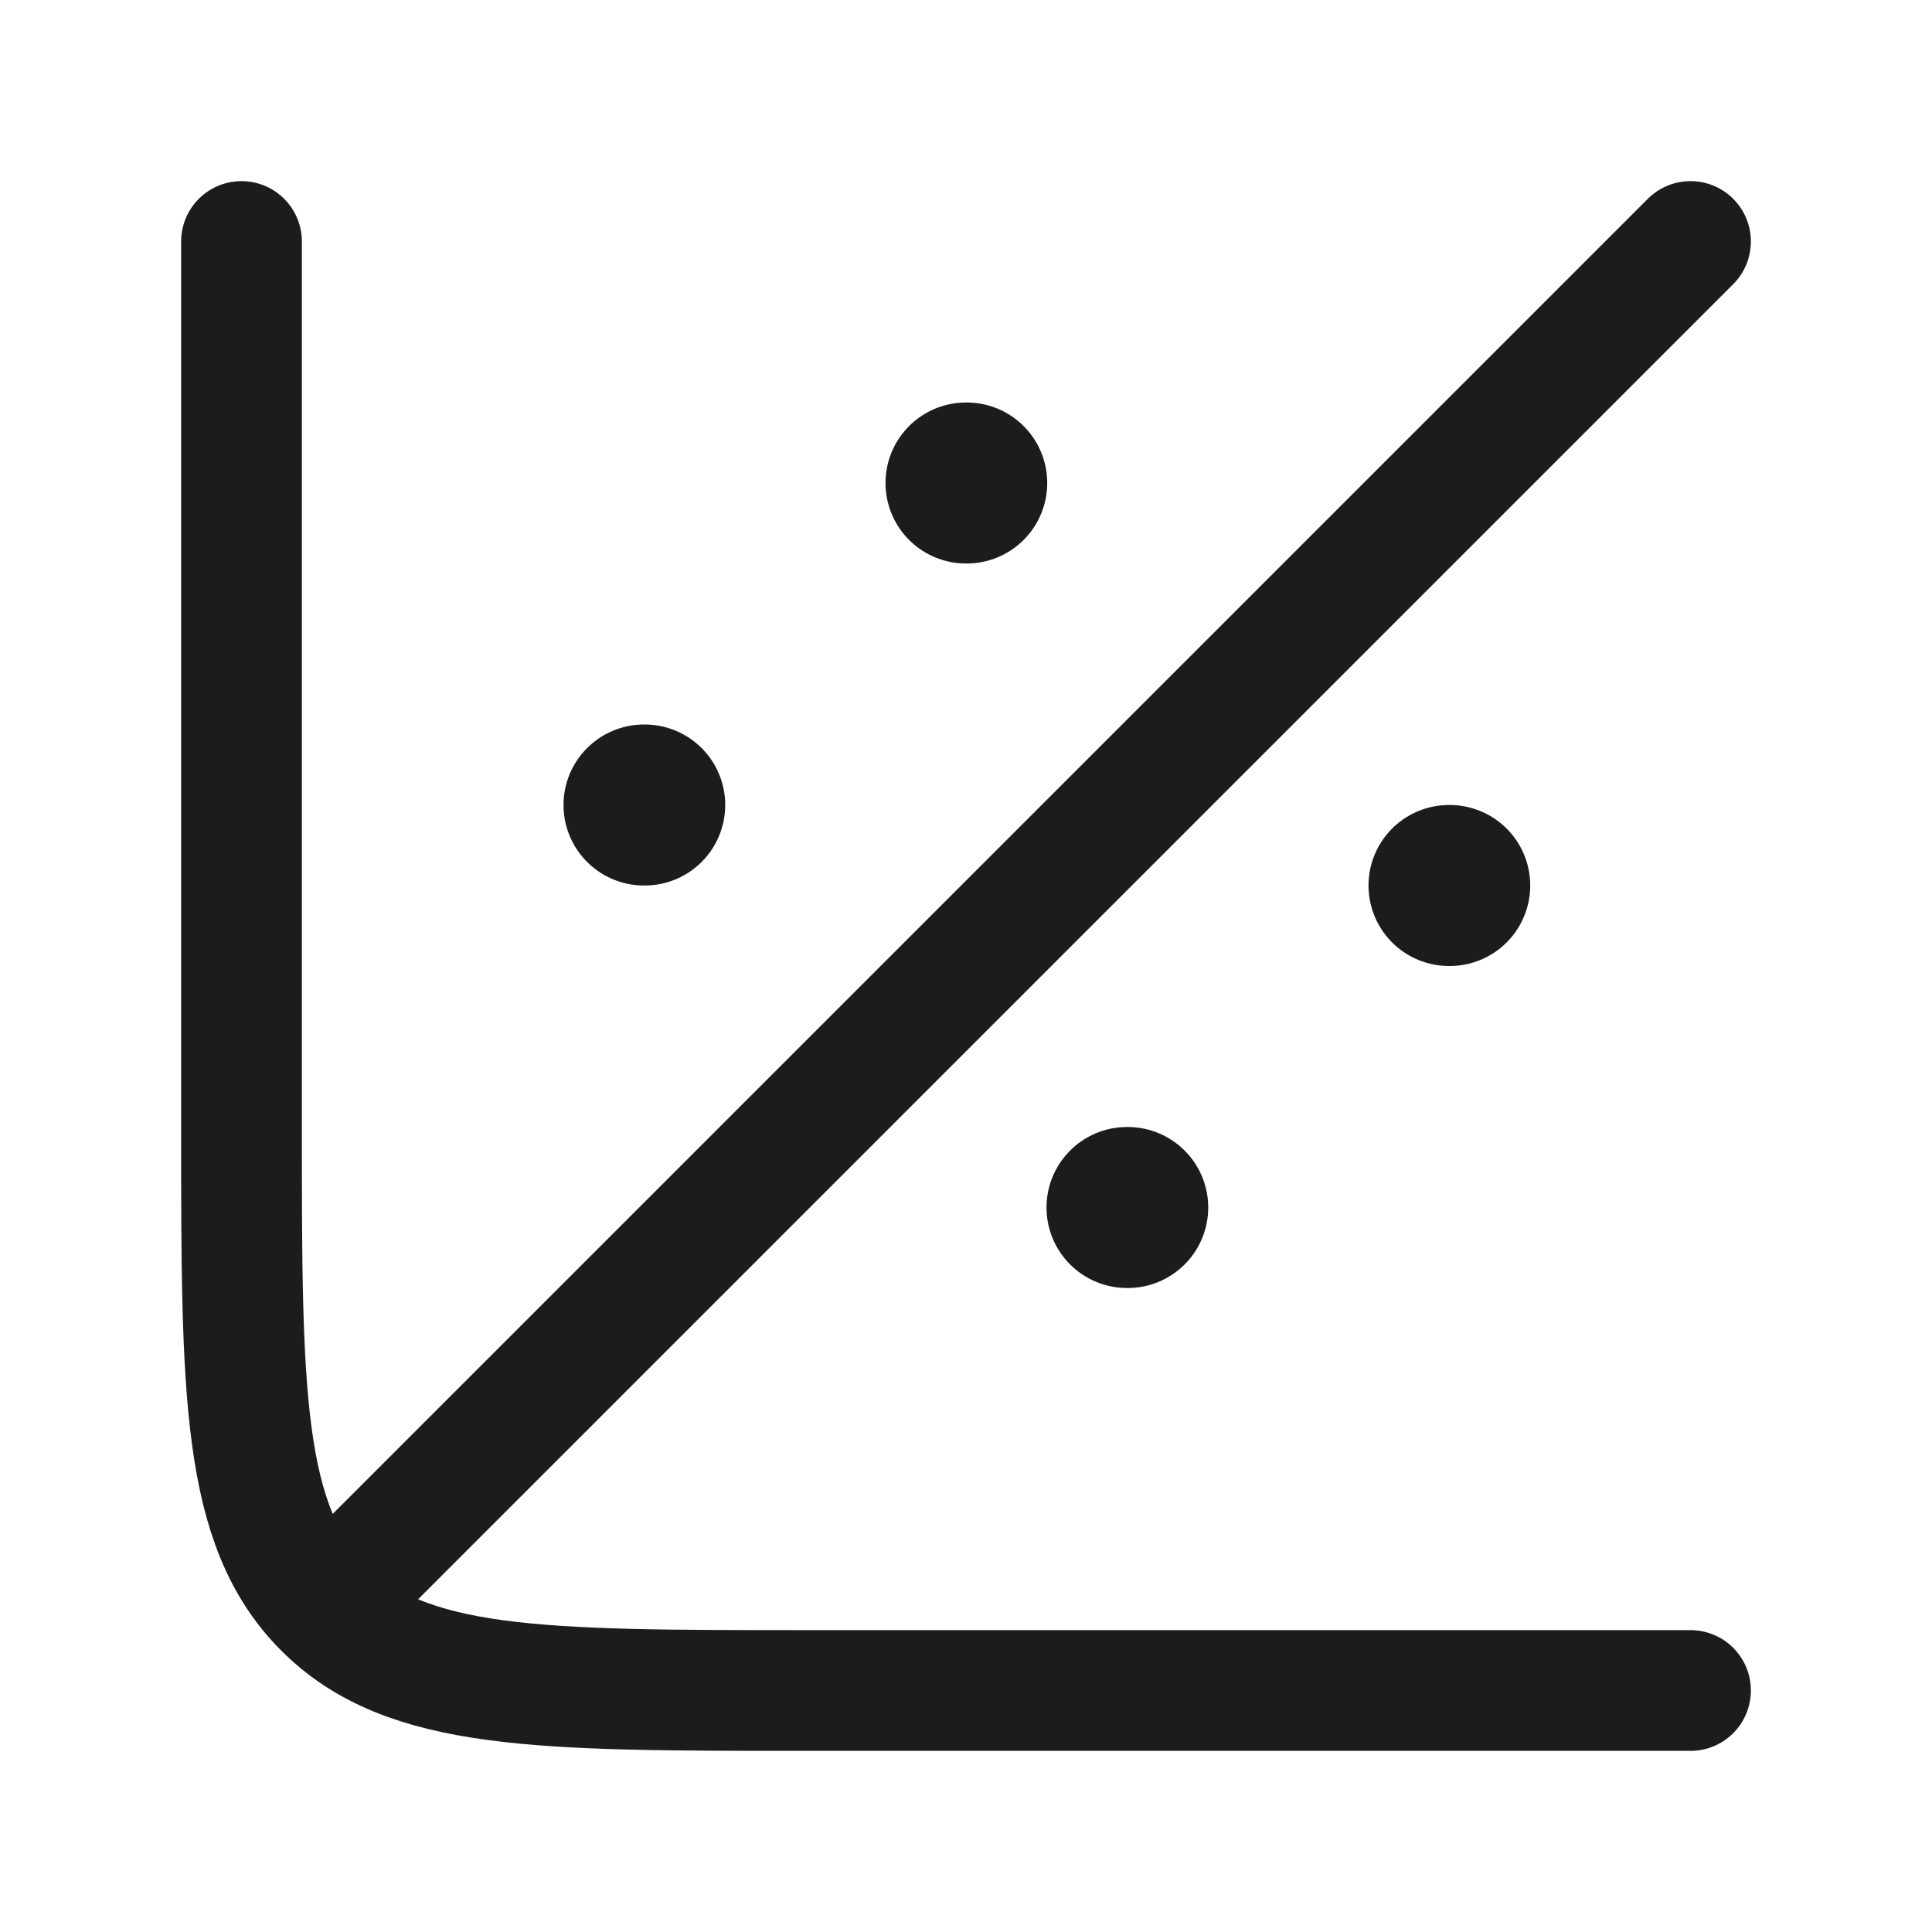 <svg xmlns="http://www.w3.org/2000/svg" width="24" height="24" fill="none" viewBox="0 0 24 24">
  <path stroke="#1B1C1B" stroke-linecap="round" stroke-width="1.5" d="M21 21H10c-3.3 0-4.95 0-5.975-1.025C3 18.95 3 17.3 3 14V3"/>
  <path stroke="#1B1C1B" stroke-linecap="round" stroke-linejoin="round" stroke-width="2" d="M18 11h.009M14 15h.009M12 6h.009M8 10h.009"/>
  <path stroke="#1B1C1B" stroke-linecap="round" stroke-linejoin="round" stroke-width="1.5" d="M4.5 19.5 21 3"/>
</svg>

